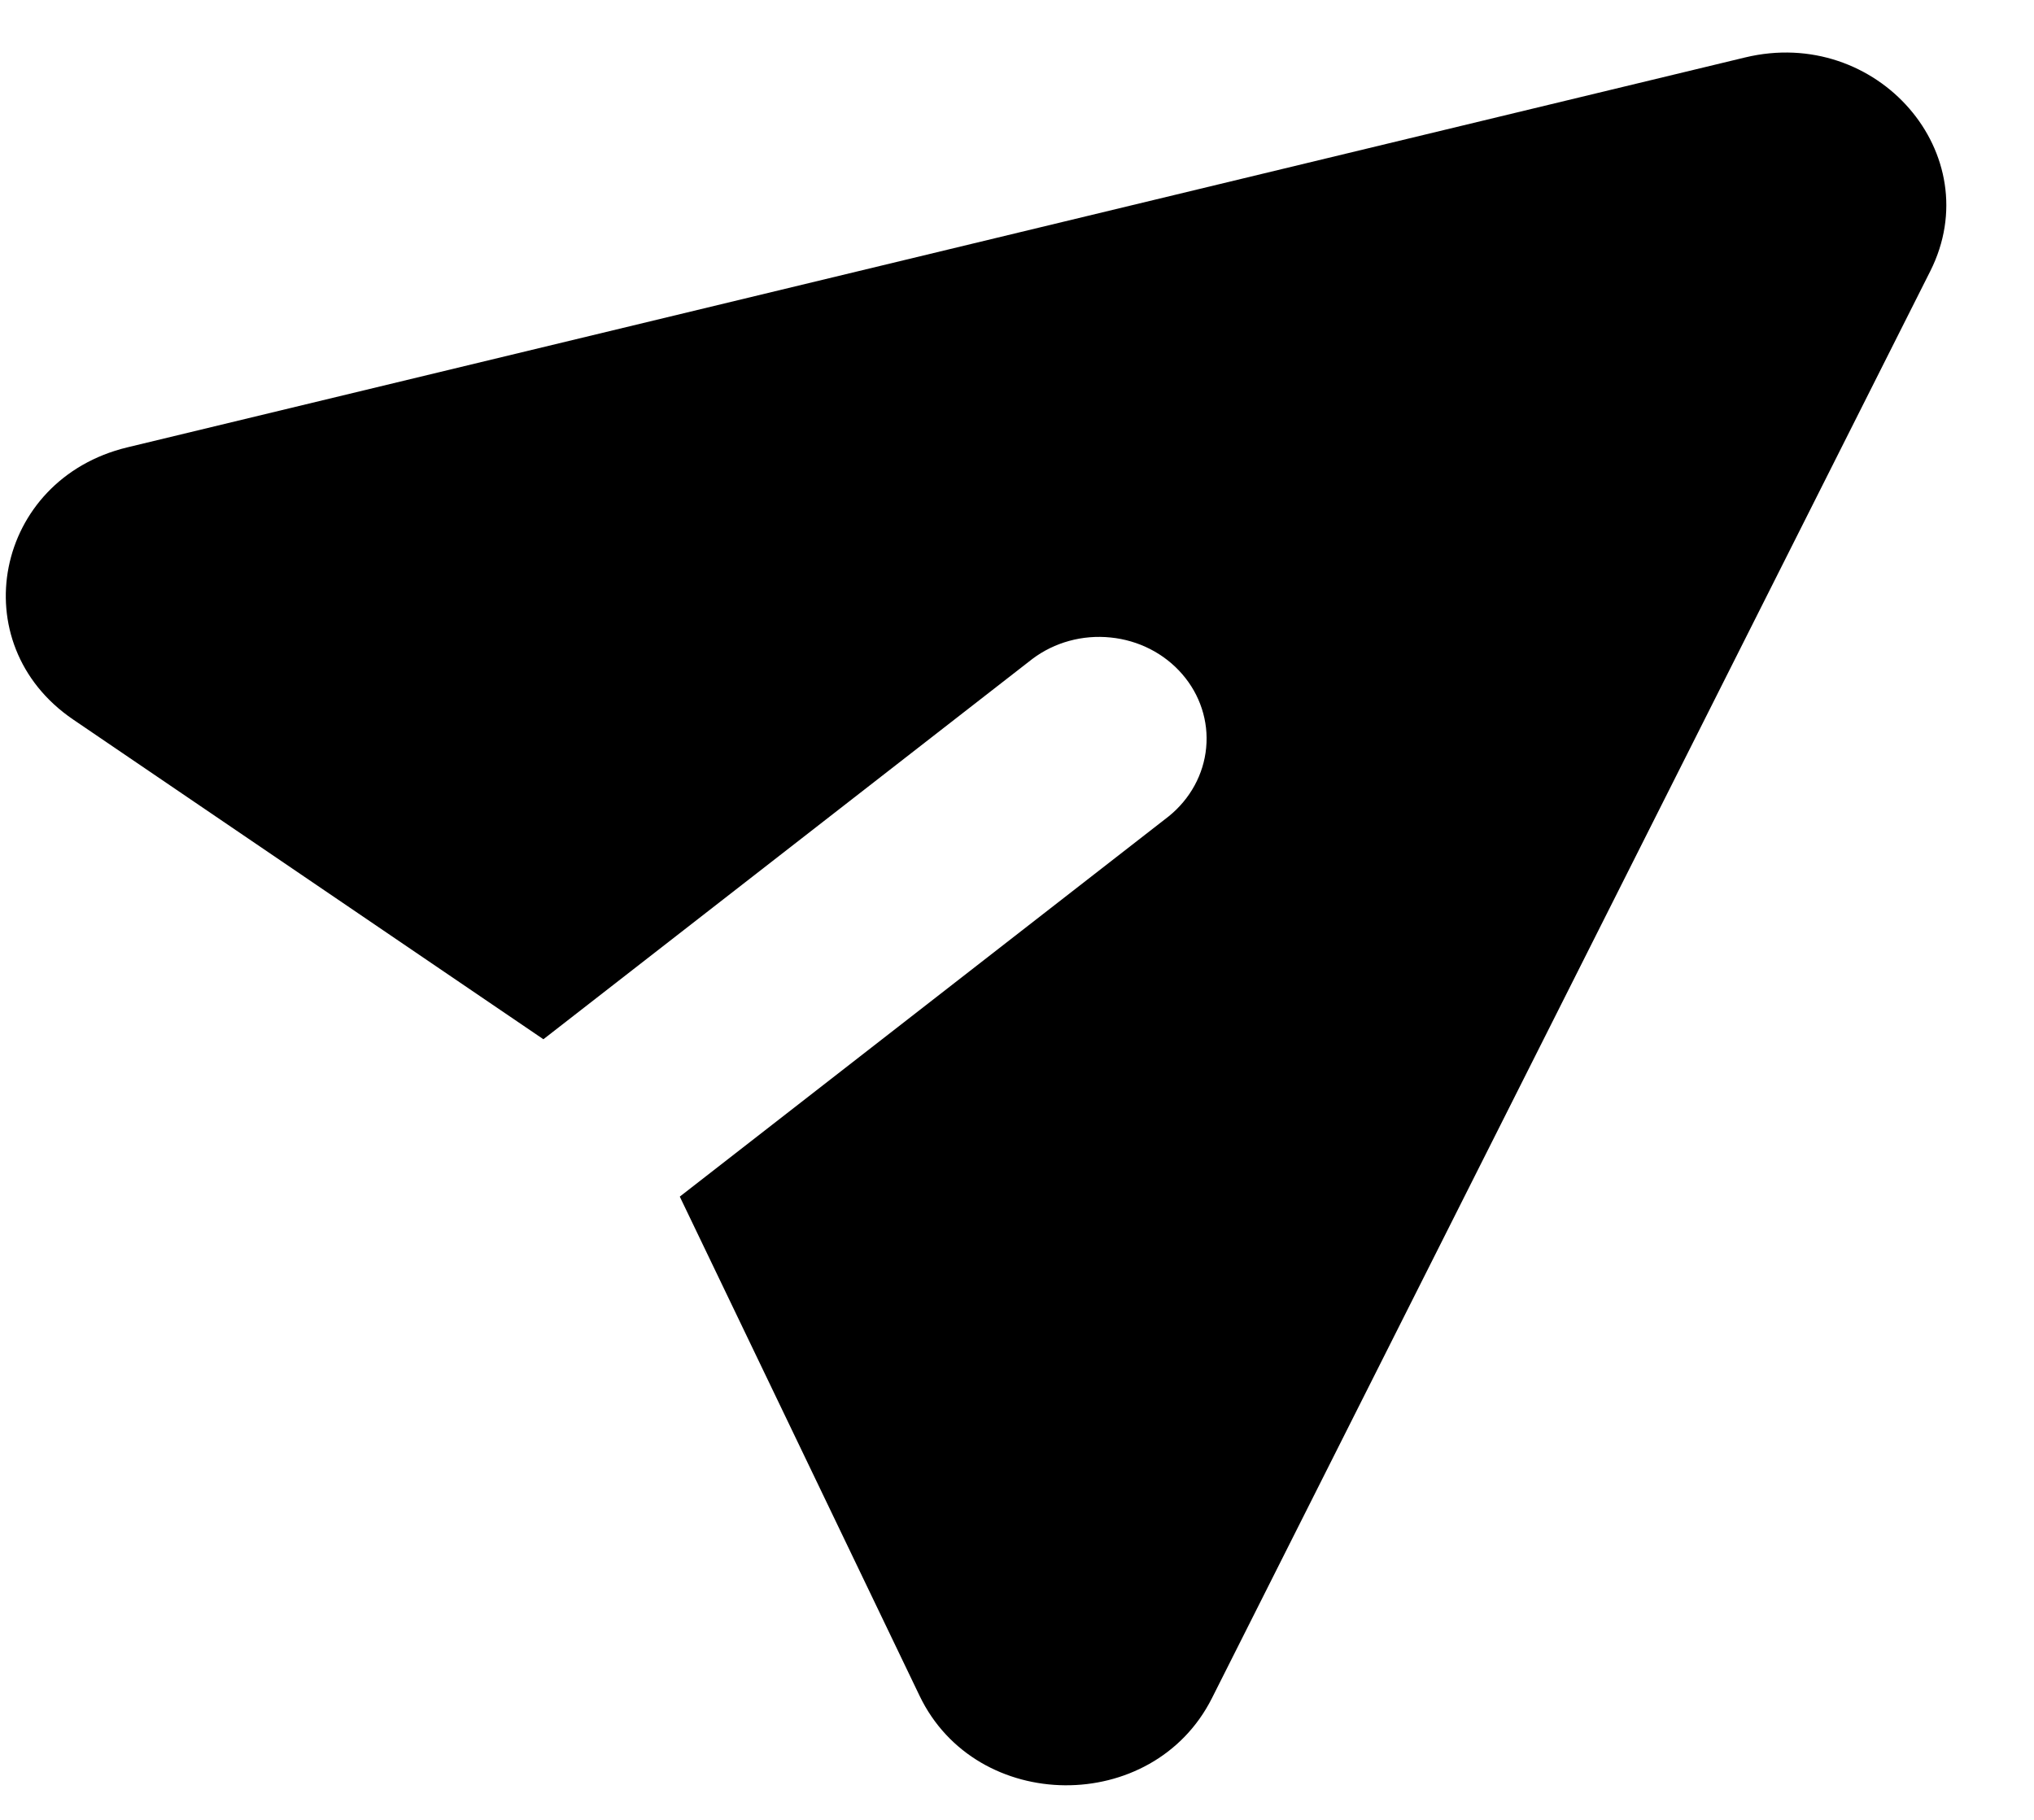 <svg width="19" height="17" viewBox="0 0 19 17" fill="none" xmlns="http://www.w3.org/2000/svg">
<path d="M18.031 2.533C18.58 1.442 17.536 0.238 16.3 0.537L1.189 4.179C-0.051 4.478 -0.357 6.013 0.683 6.721L5.076 9.708L9.644 6.155C9.85 6 10.112 5.928 10.374 5.955C10.636 5.981 10.876 6.104 11.043 6.297C11.21 6.489 11.291 6.737 11.267 6.985C11.244 7.233 11.118 7.463 10.918 7.625L6.35 11.178L8.59 15.841C9.12 16.945 10.768 16.958 11.32 15.865L18.031 2.533Z" fill="black"/>
</svg>
